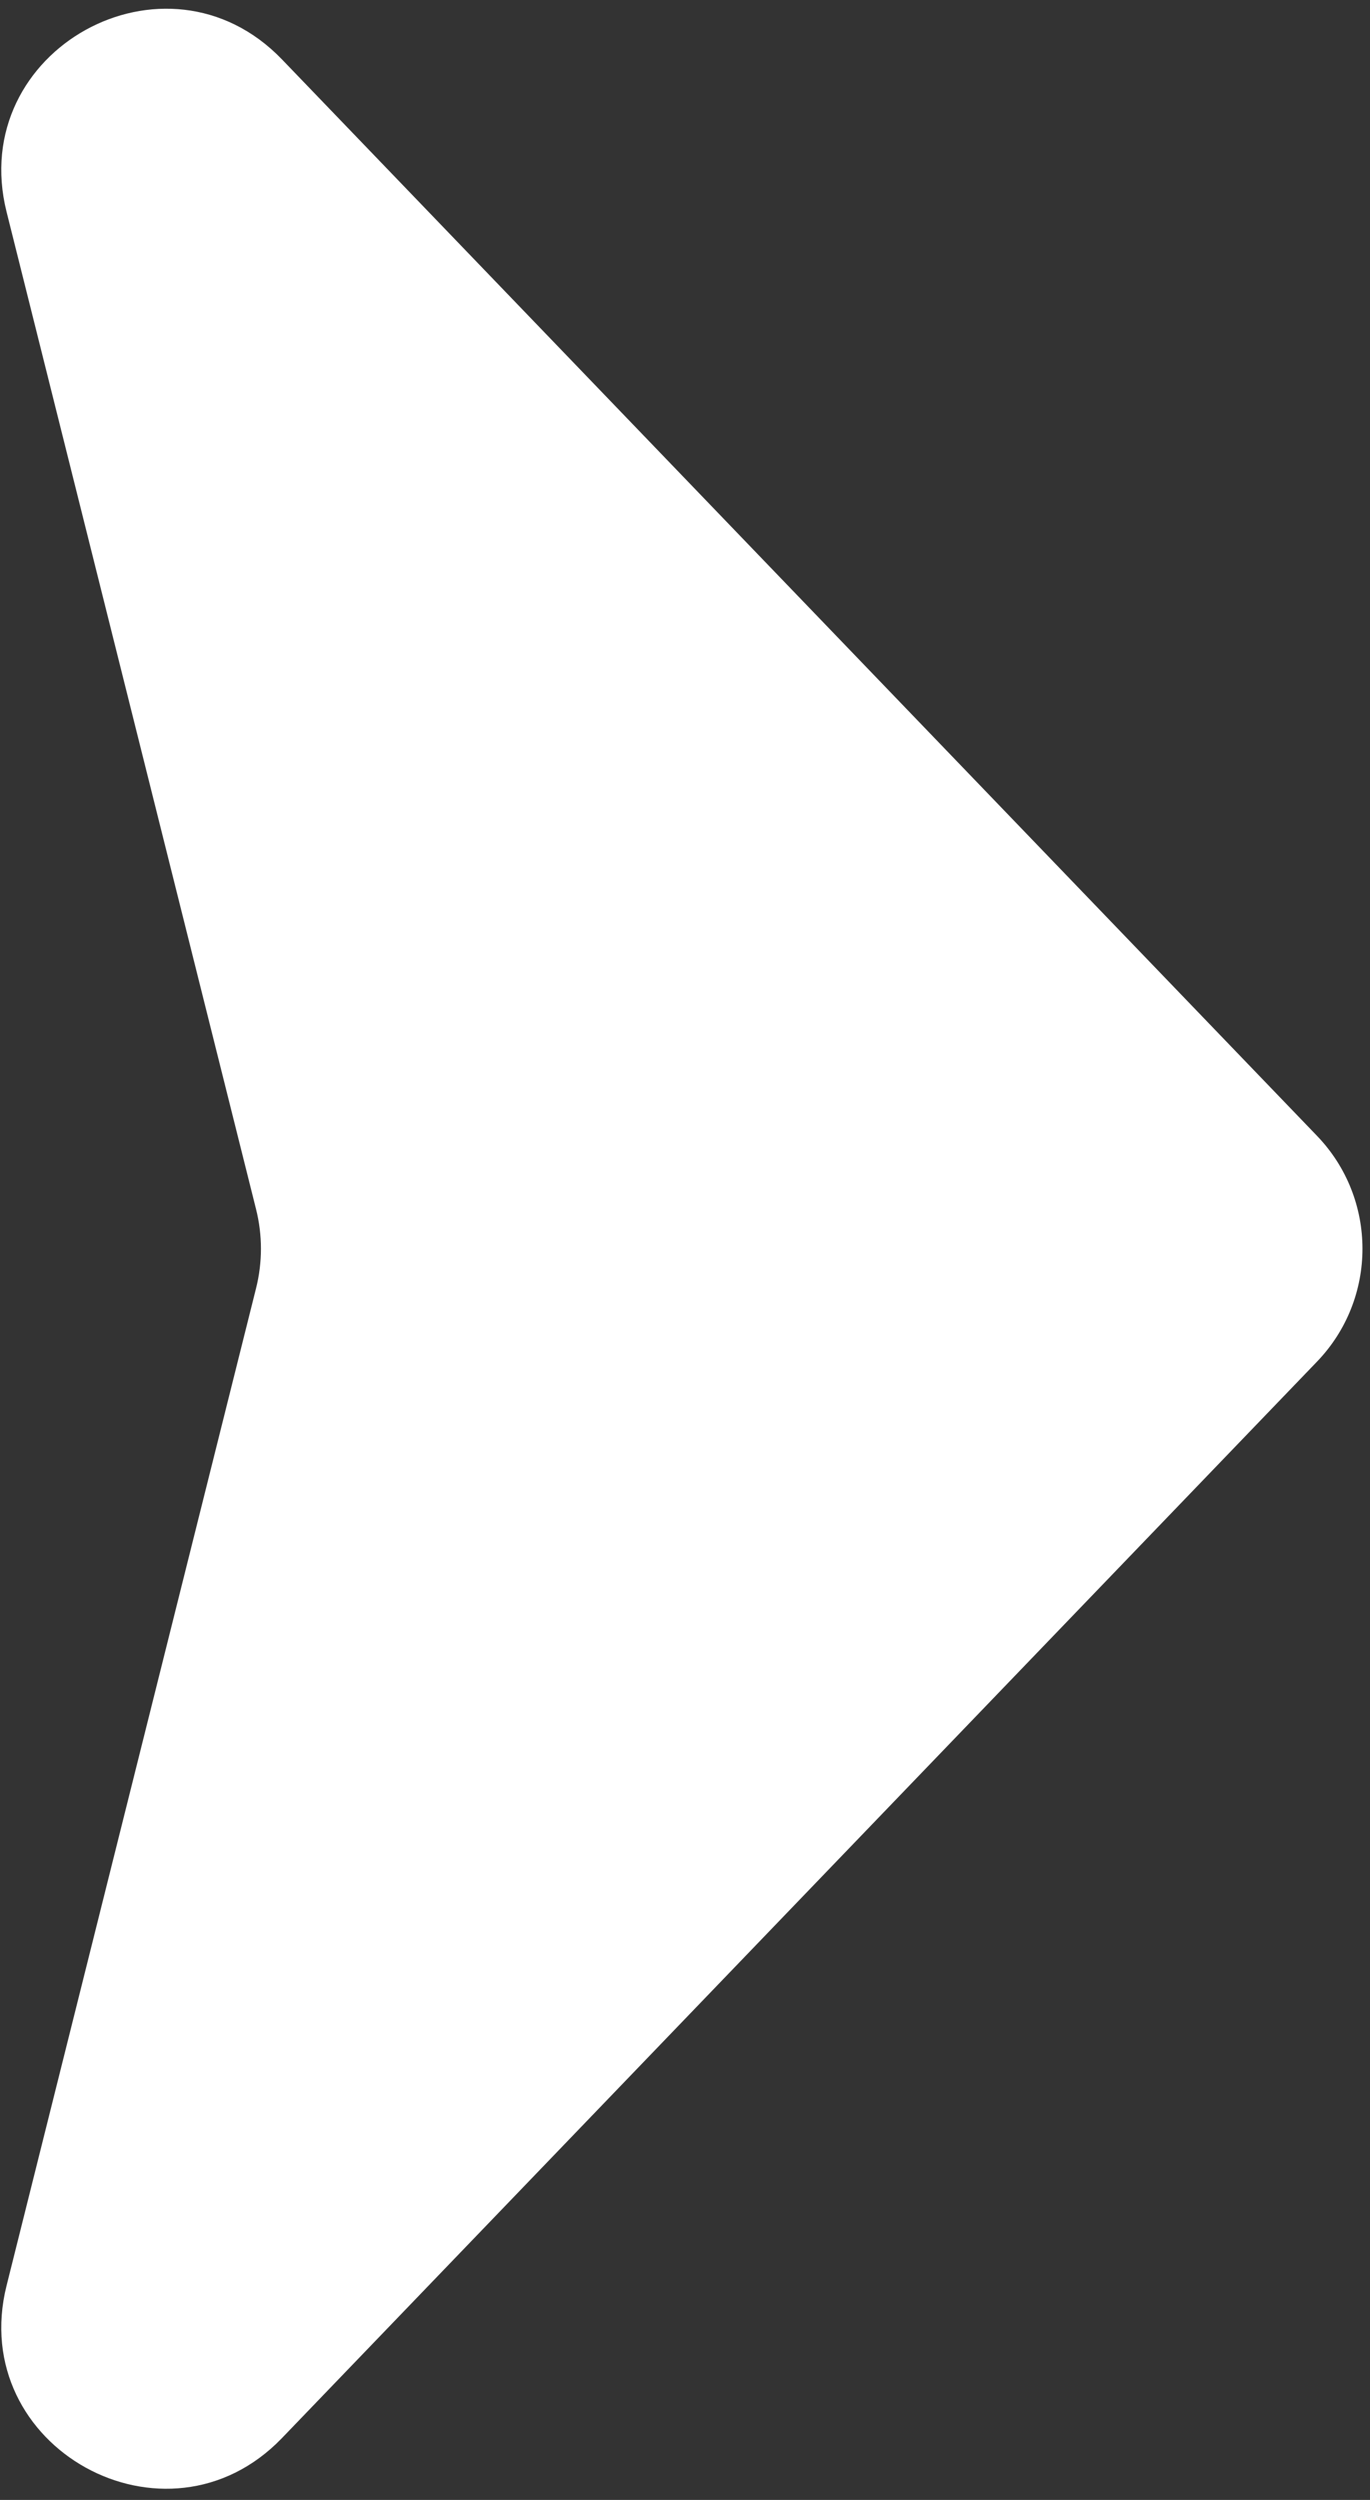 <svg width="97" height="177" viewBox="0 0 97 177" fill="none" xmlns="http://www.w3.org/2000/svg">
<rect x="0" y="0" width="97" height="177" fill="#333333" stroke="none"/>
<path d="M93.247 96.408C97.54 91.943 97.54 84.884 93.247 80.419L19.969 4.211C11.778 -4.308 -2.402 3.539 0.466 15.004L18.13 85.615C18.59 87.452 18.59 89.375 18.13 91.213L0.466 161.823C-2.402 173.288 11.778 181.135 19.969 172.616L93.247 96.408Z" fill="white"/>
</svg>
